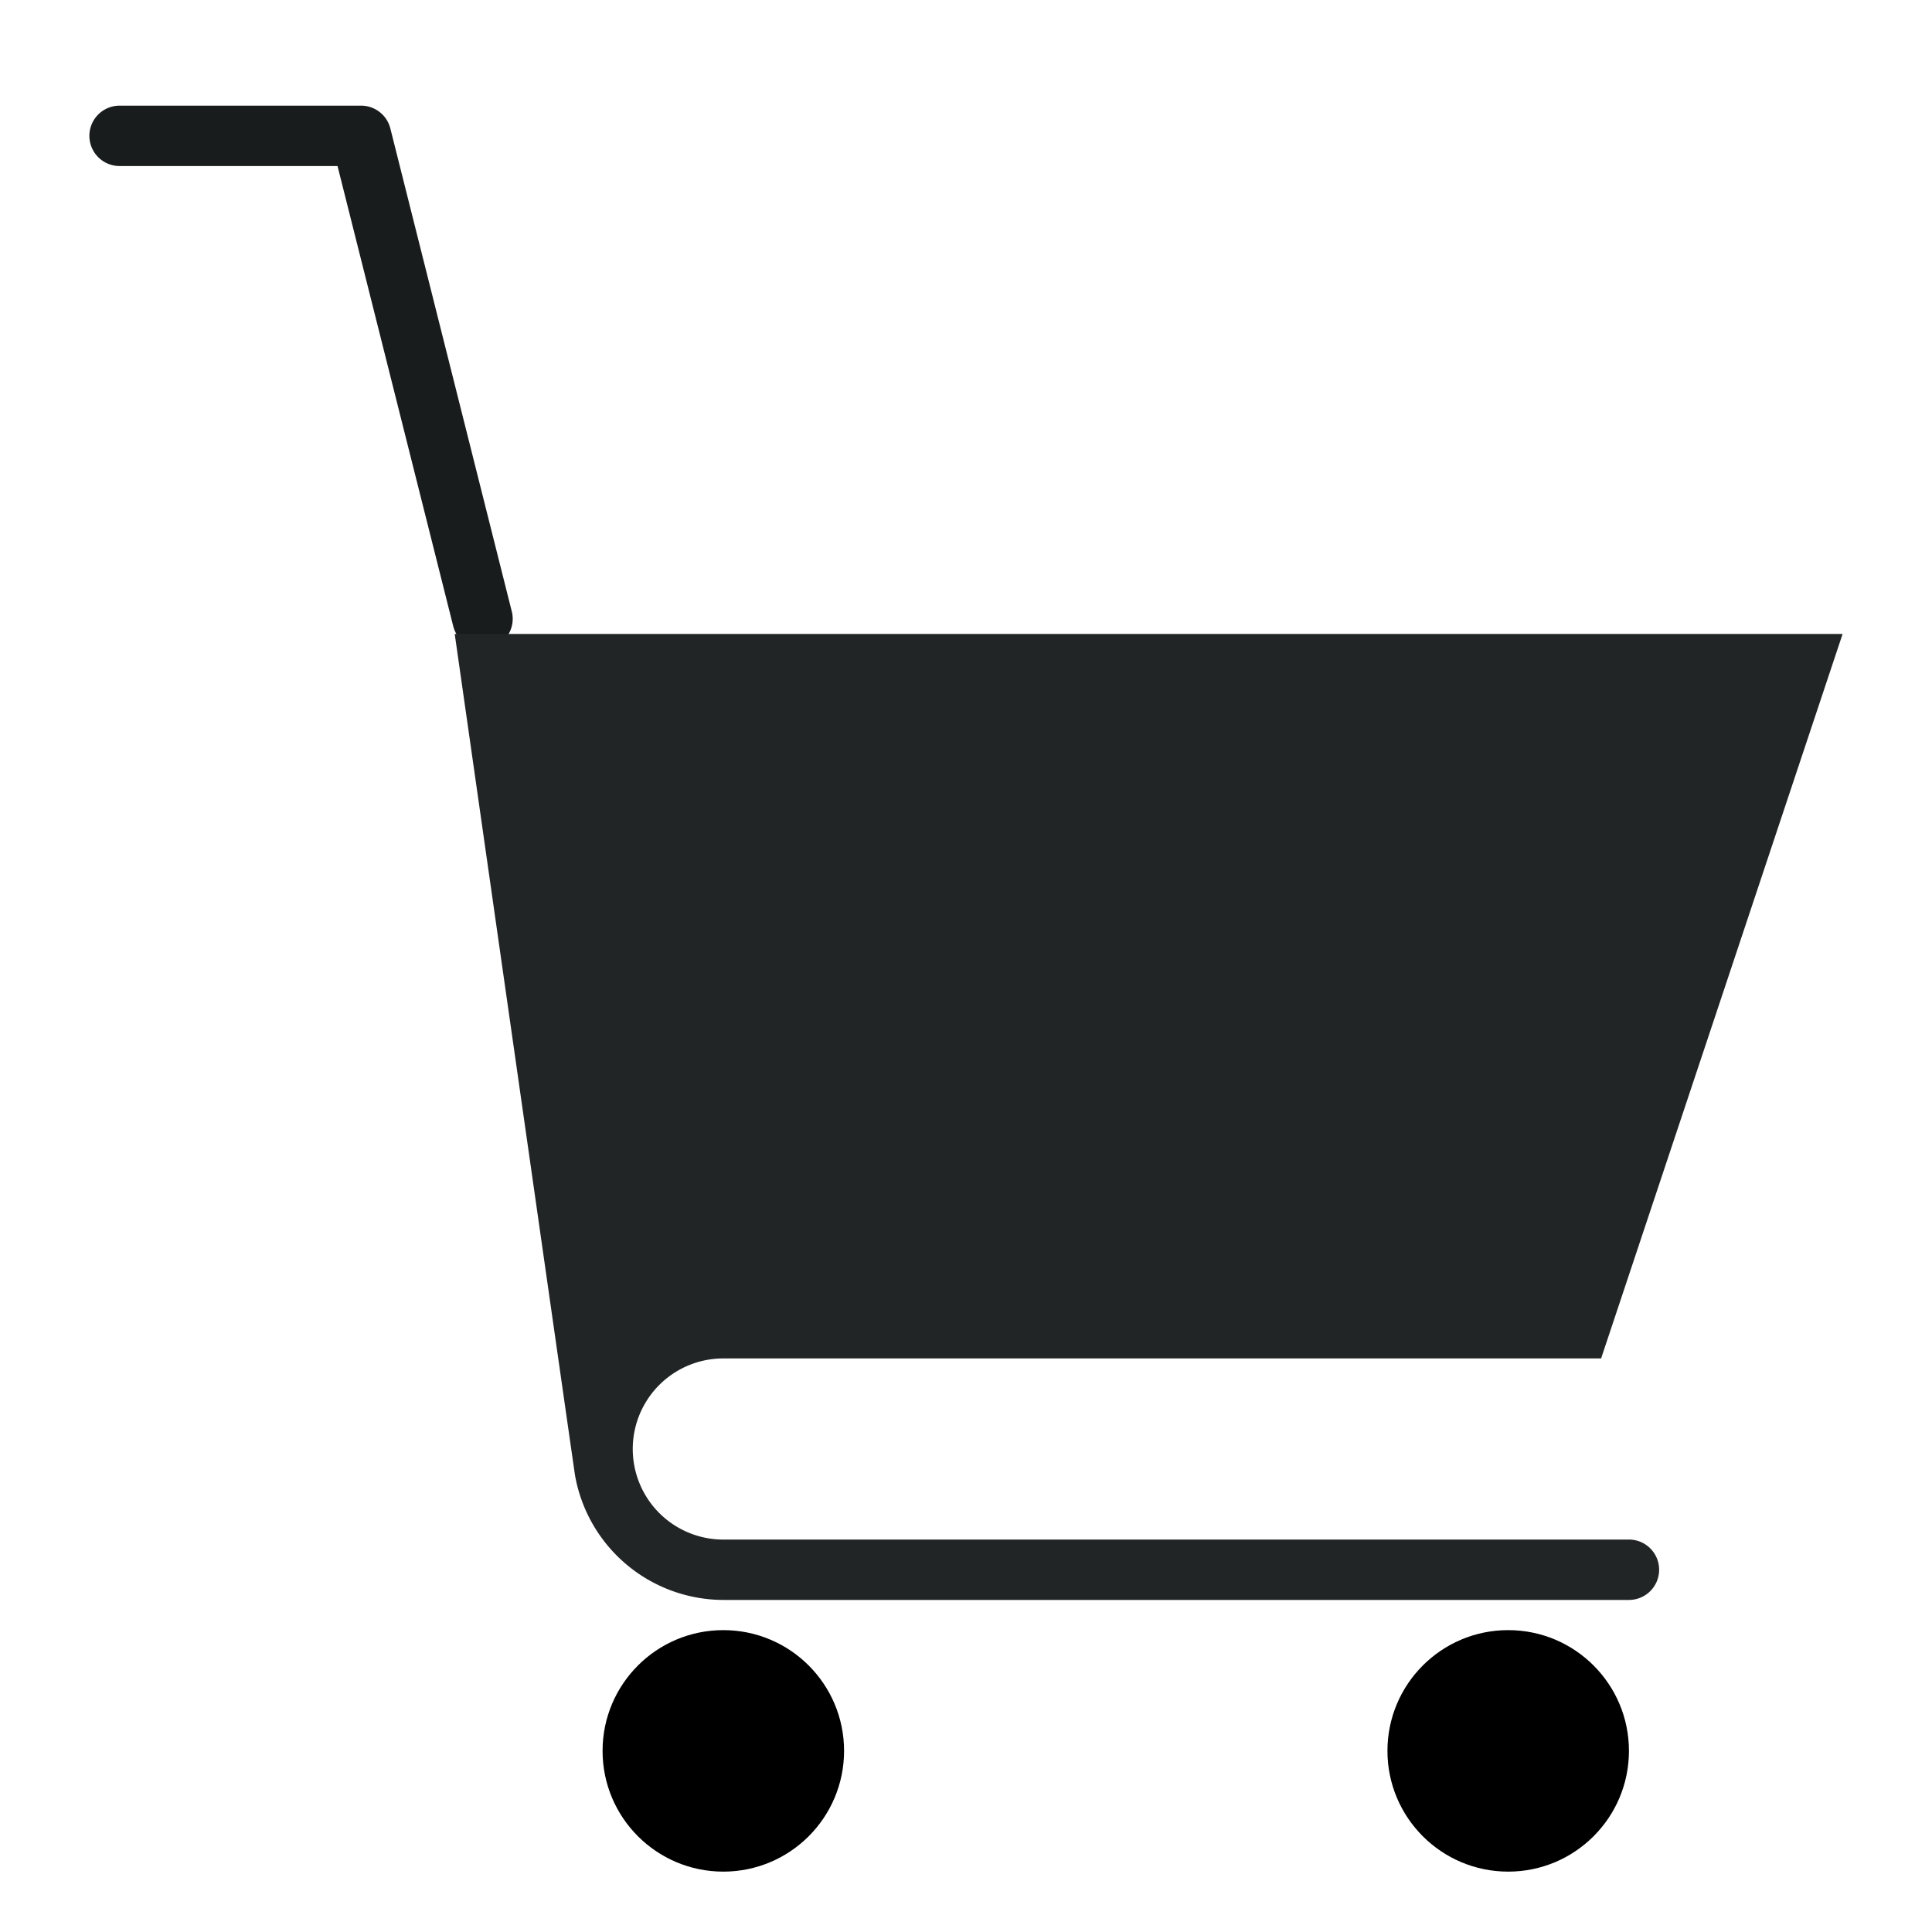 <svg xmlns="http://www.w3.org/2000/svg" viewBox="0 0 64 64" aria-labelledby="title"
aria-describedby="desc" role="img" xmlns:xlink="http://www.w3.org/1999/xlink">
  <title>Shopping Cart</title>
  <desc>A flat styled icon from Orion Icon Library.</desc>
  <path data-name="layer3"
  d="M15.983 21.5a1 1 0 0 1-.969-.756L11.181 5.5h-7.22a1 1 0 0 1 0-2h8a1 1 0 0 1 .97.756l4.023 16a1 1 0 0 1-.726 1.213.984.984 0 0 1-.245.031z"
  fill="#191c1d"></path>
  <path data-name="layer2" d="M53.961 51h-30a3 3 0 1 1 0-6h29.078l8-24H15.063s3.987 27.925 3.988 27.887A5 5 0 0 0 23.961 53h30a1 1 0 1 0 0-2z"
  fill="#222526"></path>
  <circle data-name="layer1" cx="23.961" cy="58" r="4" fill="#000000"></circle>
  <circle data-name="layer1" cx="49.961" cy="58" r="4" fill="#000000"></circle>
</svg>